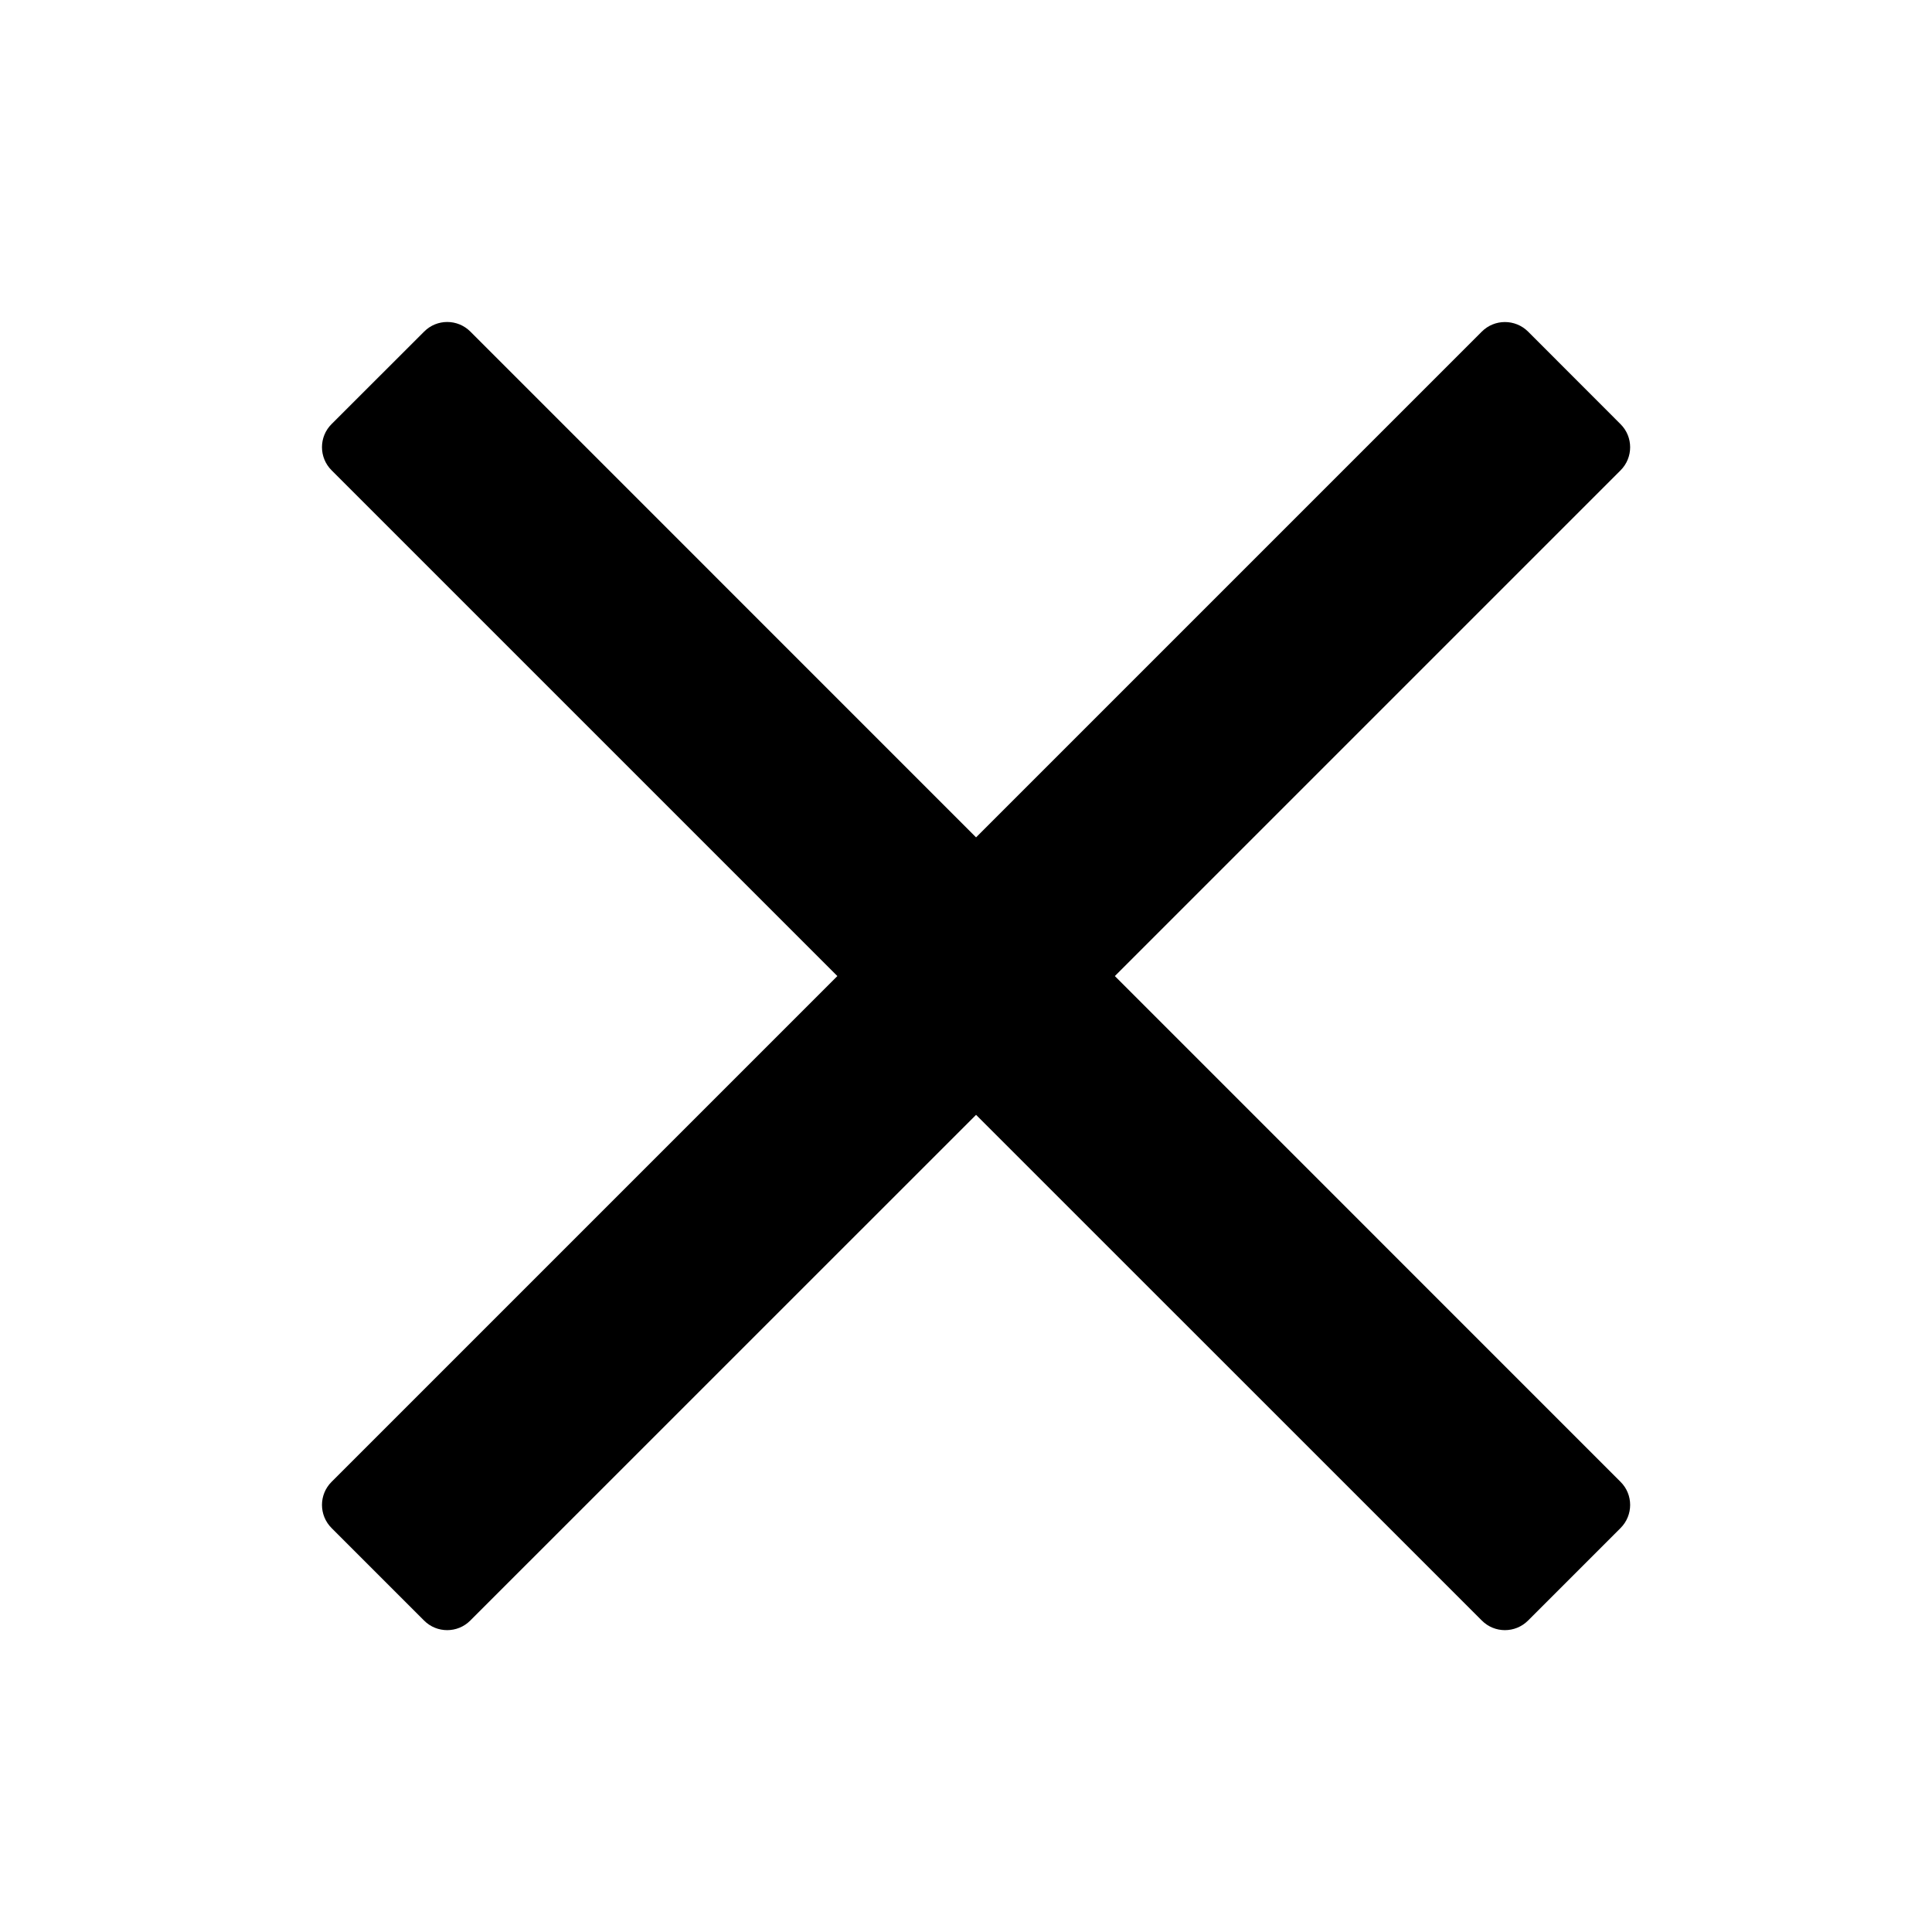 <svg viewBox="0 0 24 24" fill="currentColor" xmlns="http://www.w3.org/2000/svg">
<path d="M13.849 12.125L19.057 6.917L20.131 5.843C20.29 5.684 20.29 5.427 20.131 5.269L18.982 4.119C18.823 3.961 18.566 3.961 18.408 4.119L12.125 10.402L5.843 4.119C5.684 3.96 5.427 3.96 5.269 4.119L4.119 5.268C3.96 5.426 3.96 5.684 4.119 5.842L10.402 12.125L4.119 18.408C3.96 18.566 3.96 18.823 4.119 18.982L5.268 20.131C5.426 20.29 5.684 20.29 5.842 20.131L12.125 13.849L17.334 19.057L18.408 20.131C18.566 20.29 18.823 20.29 18.982 20.131L20.131 18.982C20.29 18.823 20.29 18.566 20.131 18.408L13.849 12.125Z"/>
</svg>
